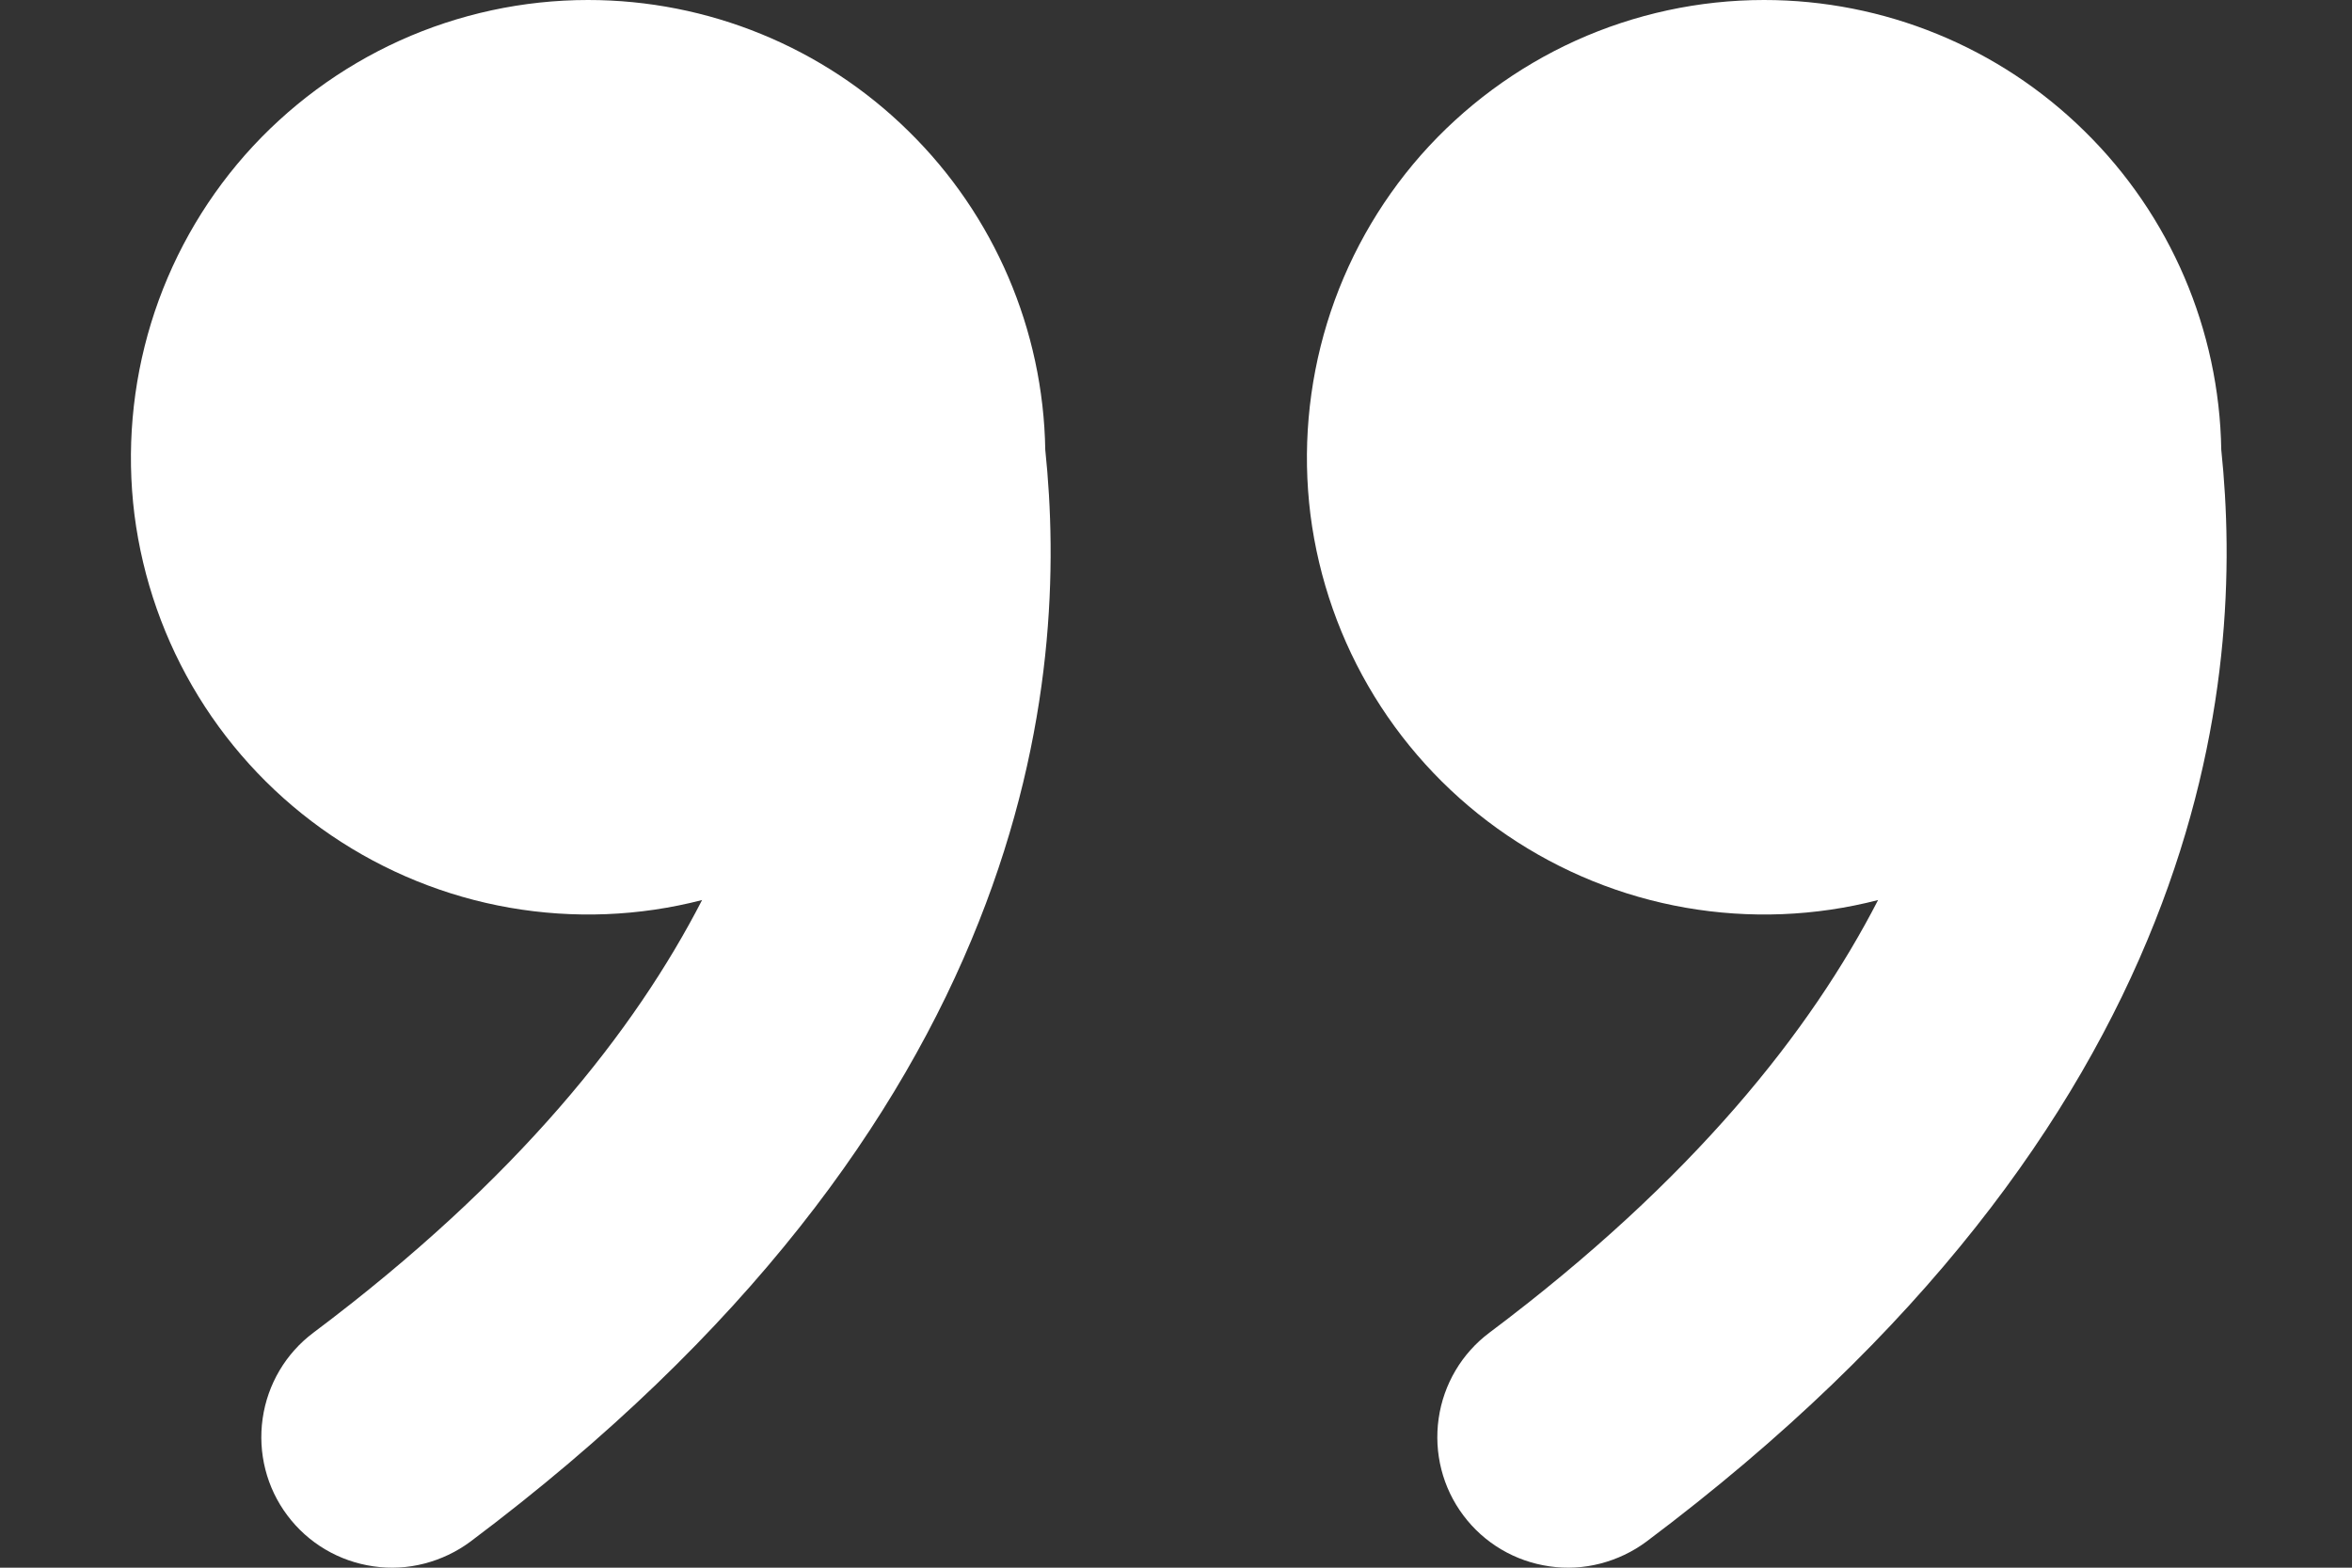 <svg width="12" height="8" viewBox="0 0 12 8" fill="none" xmlns="http://www.w3.org/2000/svg">
<rect x="0" y="0" width="12" height="8" fill="#333333" stroke="none"/>
<path d="M9 2.20287e-08C9.612 -8.4042e-05 10.2 0.24 10.636 0.67C11.073 1.099 11.323 1.683 11.333 2.295C11.393 2.871 11.384 3.722 10.994 4.704C10.596 5.708 9.818 6.803 8.4 7.867C8.33 7.919 8.25 7.957 8.165 7.979C8.08 8.001 7.992 8.006 7.905 7.993C7.73 7.968 7.572 7.875 7.466 7.733C7.36 7.592 7.315 7.414 7.34 7.239C7.365 7.064 7.458 6.906 7.6 6.8C8.642 6.018 9.24 5.258 9.582 4.593C9.261 4.676 8.927 4.689 8.6 4.632C8.274 4.575 7.964 4.449 7.69 4.263C7.416 4.077 7.185 3.835 7.012 3.553C6.839 3.271 6.728 2.955 6.686 2.627C6.645 2.298 6.674 1.965 6.771 1.648C6.868 1.332 7.031 1.04 7.25 0.791C7.469 0.543 7.738 0.344 8.04 0.207C8.341 0.071 8.669 0 9 2.20287e-08ZM3 2.20287e-08C3.612 -8.4042e-05 4.2 0.24 4.636 0.67C5.073 1.099 5.323 1.683 5.333 2.295C5.393 2.871 5.384 3.722 4.994 4.704C4.596 5.708 3.818 6.803 2.4 7.867C2.33 7.919 2.25 7.957 2.165 7.979C2.08 8.001 1.992 8.006 1.905 7.993C1.73 7.968 1.572 7.875 1.466 7.733C1.36 7.592 1.315 7.414 1.34 7.239C1.365 7.064 1.458 6.906 1.6 6.8C2.642 6.018 3.24 5.258 3.582 4.593C3.261 4.676 2.927 4.689 2.6 4.632C2.274 4.575 1.964 4.449 1.69 4.263C1.416 4.077 1.185 3.835 1.012 3.553C0.839 3.271 0.728 2.955 0.686 2.627C0.645 2.298 0.674 1.965 0.771 1.648C0.868 1.332 1.031 1.04 1.25 0.791C1.469 0.543 1.738 0.344 2.04 0.207C2.341 0.071 2.669 0 3 2.20287e-08Z" fill="white"/>
</svg>

